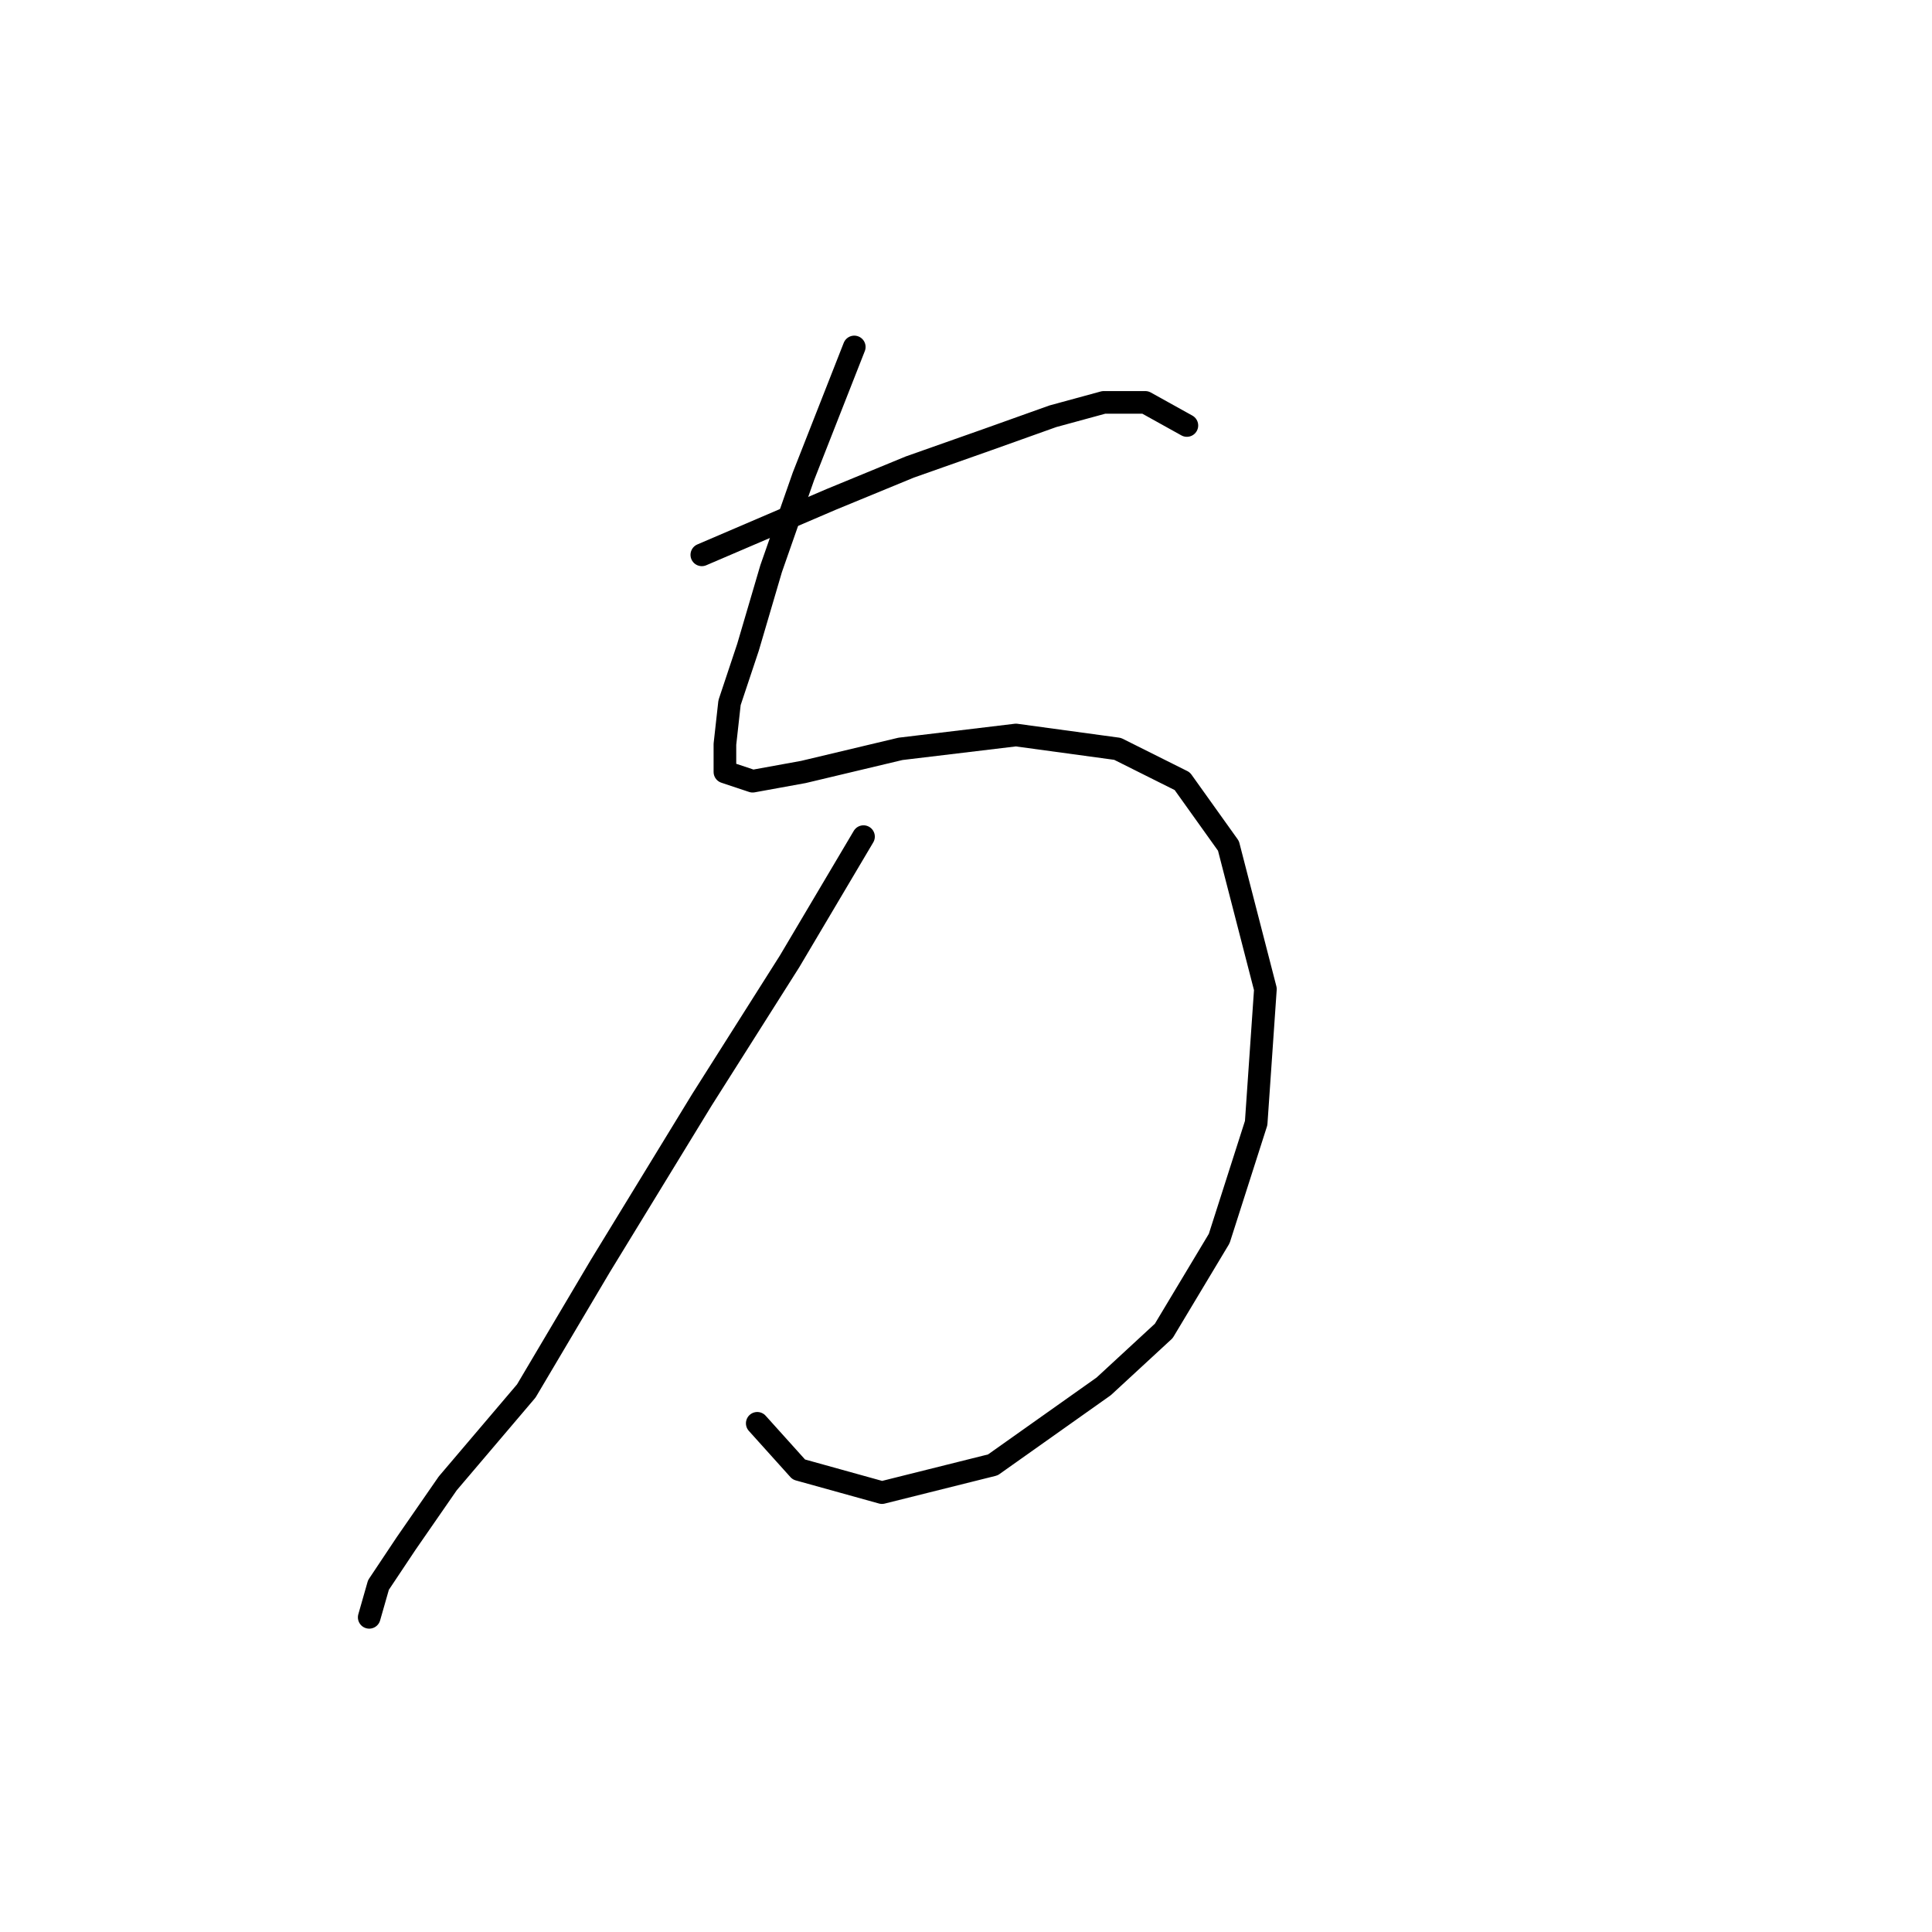 <?xml version="1.0" standalone="no"?>
    <svg width="256" height="256" xmlns="http://www.w3.org/2000/svg" version="1.1">
    <polyline stroke="black" stroke-width="3" stroke-linecap="round" fill="transparent" stroke-linejoin="round" points="113.195 45.974 106.461 63.113 102.177 75.356 99.116 85.762 96.668 93.107 96.055 98.616 96.055 102.289 99.728 103.513 106.461 102.289 119.316 99.228 134.619 97.392 148.085 99.228 156.655 103.513 162.776 112.082 167.673 131.058 166.448 148.809 161.552 164.112 154.206 176.354 146.249 183.7 131.558 194.106 116.867 197.778 105.849 194.718 100.34 188.597 100.34 188.597 " />
        <polyline stroke="black" stroke-width="3" stroke-linecap="round" fill="transparent" stroke-linejoin="round" points="92.995 73.519 110.134 66.174 120.54 61.889 130.946 58.216 139.515 55.156 146.249 53.32 151.758 53.32 157.267 56.38 157.267 56.38 " />
        <polyline stroke="black" stroke-width="3" stroke-linecap="round" fill="transparent" stroke-linejoin="round" points="114.419 110.858 104.625 127.385 92.995 145.749 79.528 167.785 69.735 184.312 59.329 196.554 53.82 204.512 50.147 210.021 48.923 214.305 48.923 214.305 " />
        </svg>